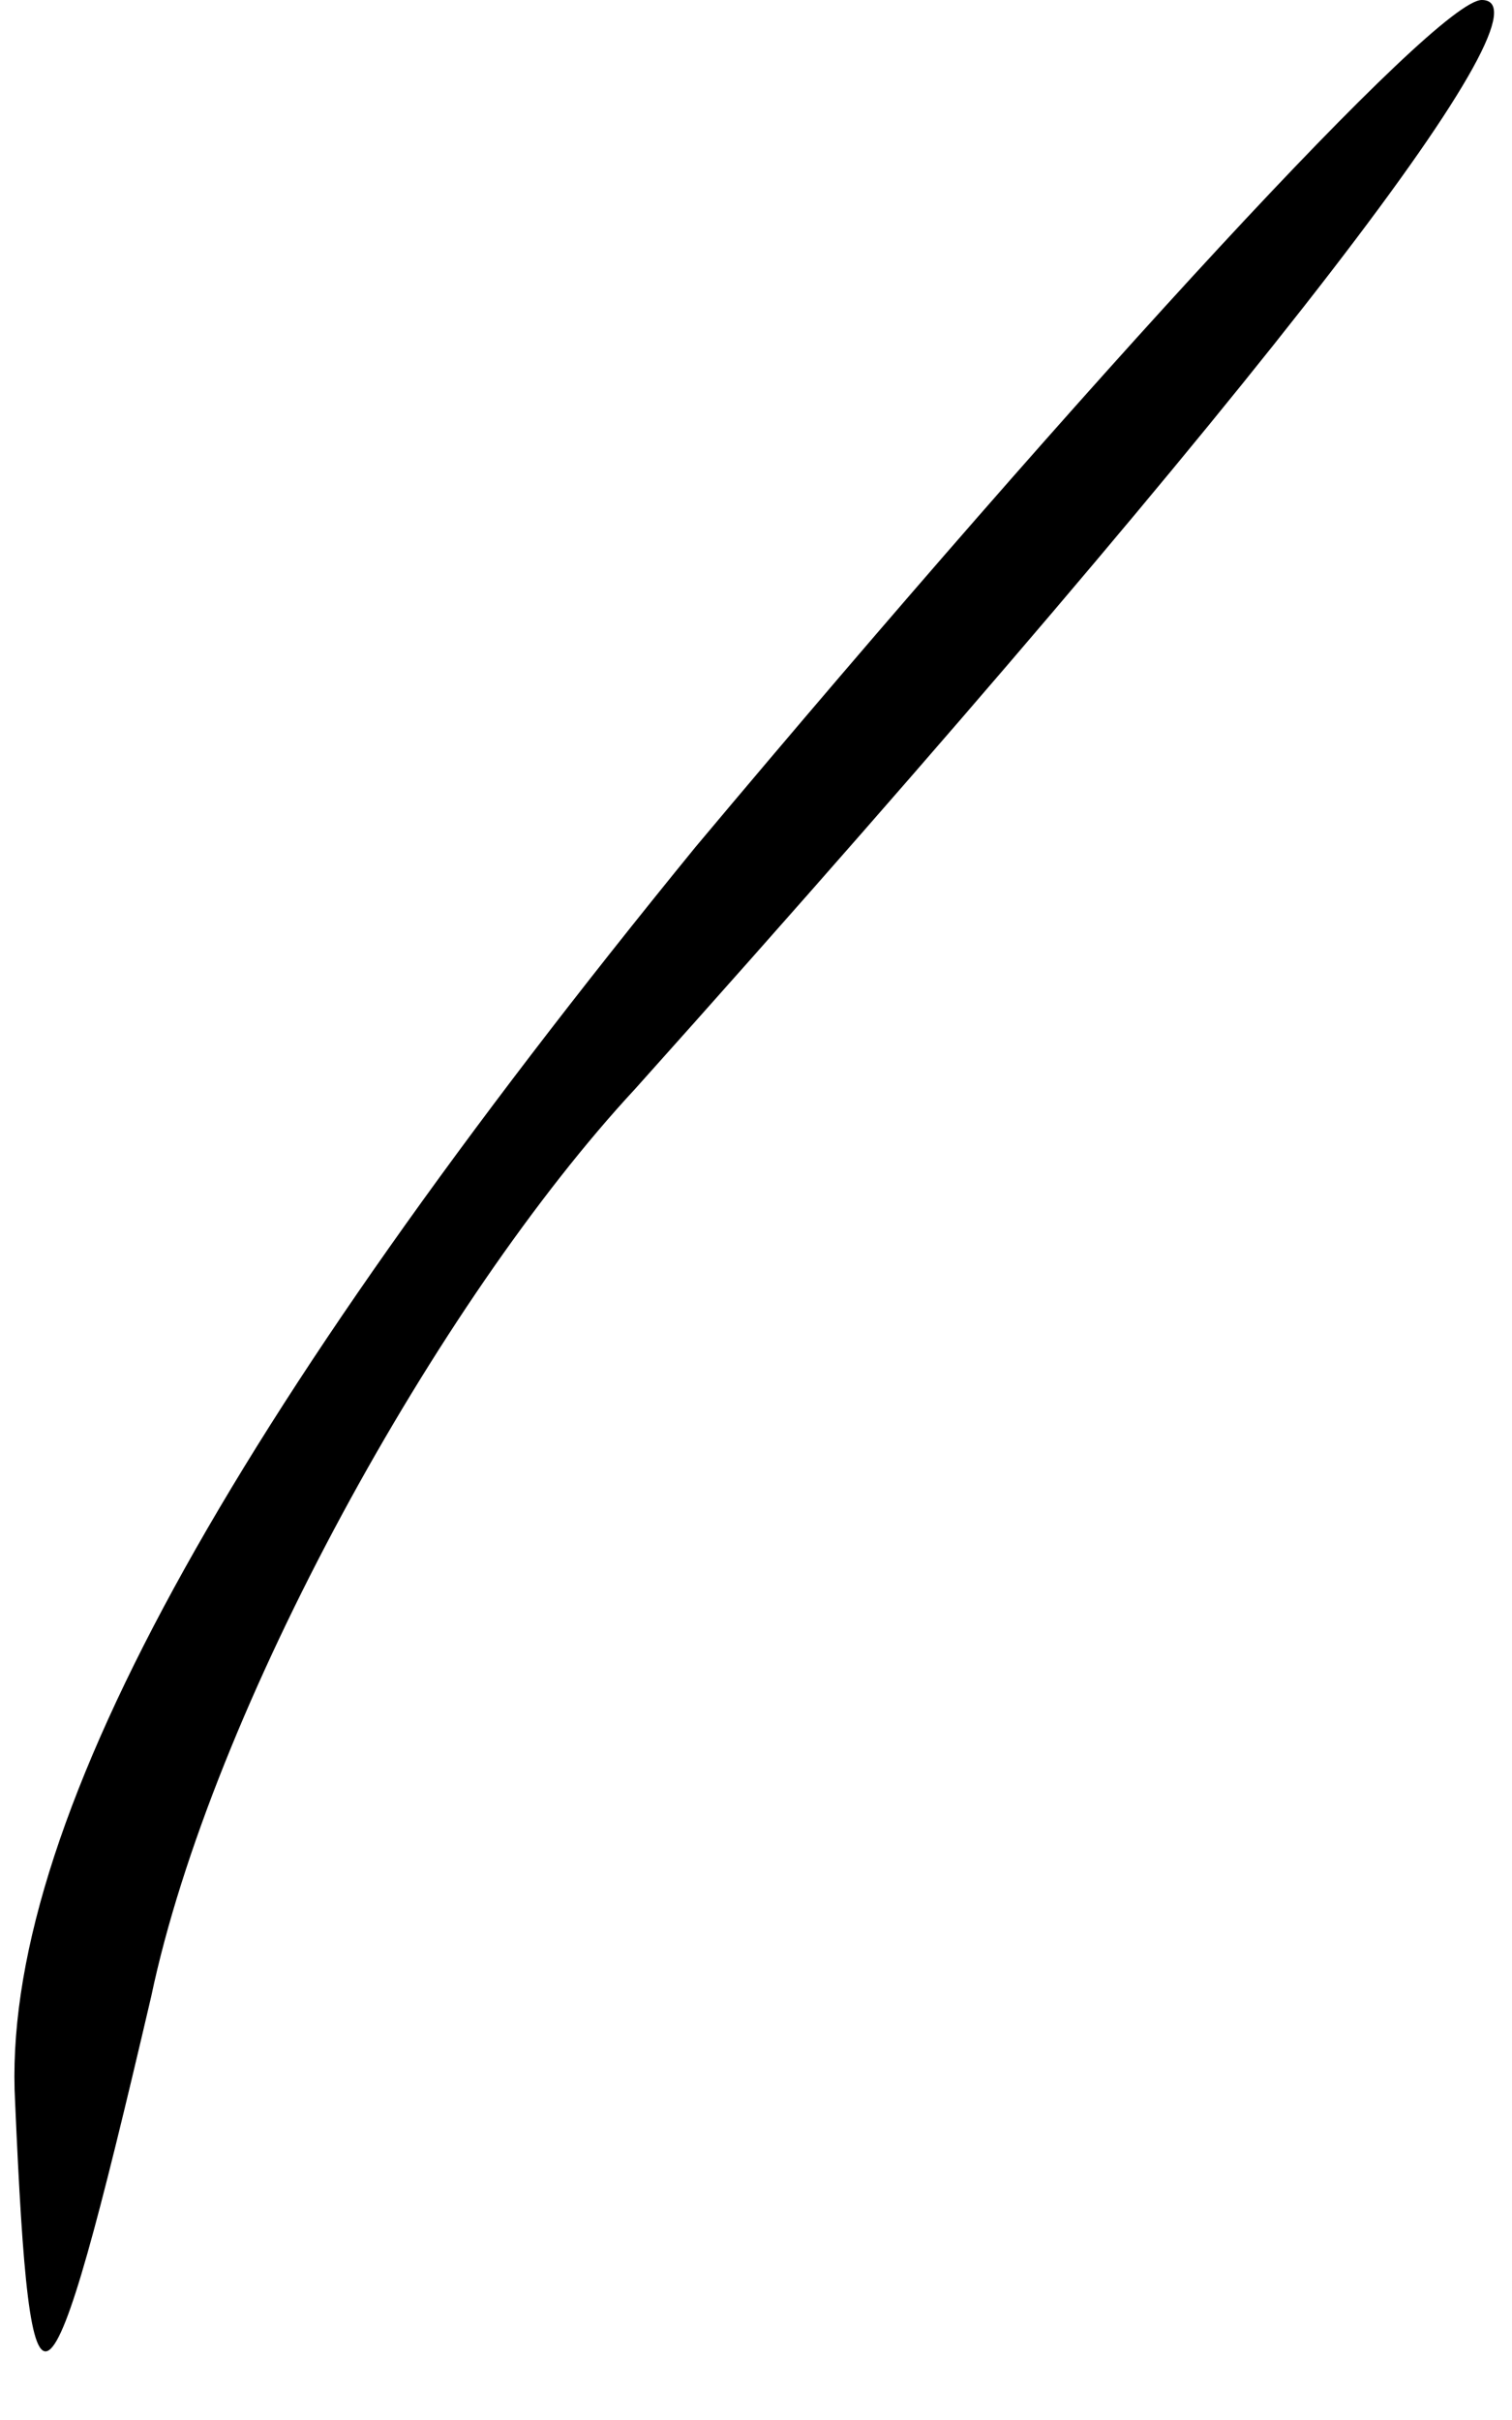 <?xml version="1.0" standalone="no"?>
<!DOCTYPE svg PUBLIC "-//W3C//DTD SVG 20010904//EN"
 "http://www.w3.org/TR/2001/REC-SVG-20010904/DTD/svg10.dtd">
<svg version="1.0" xmlns="http://www.w3.org/2000/svg"
 width="10pt" height="16pt" viewBox="0 0 10 16"
 preserveAspectRatio="xMidYMid meet">
<g transform="translate(0,16) scale(0.1,-0.1)"
fill="#000000" stroke="none">
<path fill="#000000" stroke="none" d="M46 104 c-31 -38 -46 -65 -45 -83 1
-23 2 -23 9 7 4 19 19 46 32 60 43 48 61 72 56 72 -3 0 -26 -25 -52 -56z"/>
</g>
</svg>
